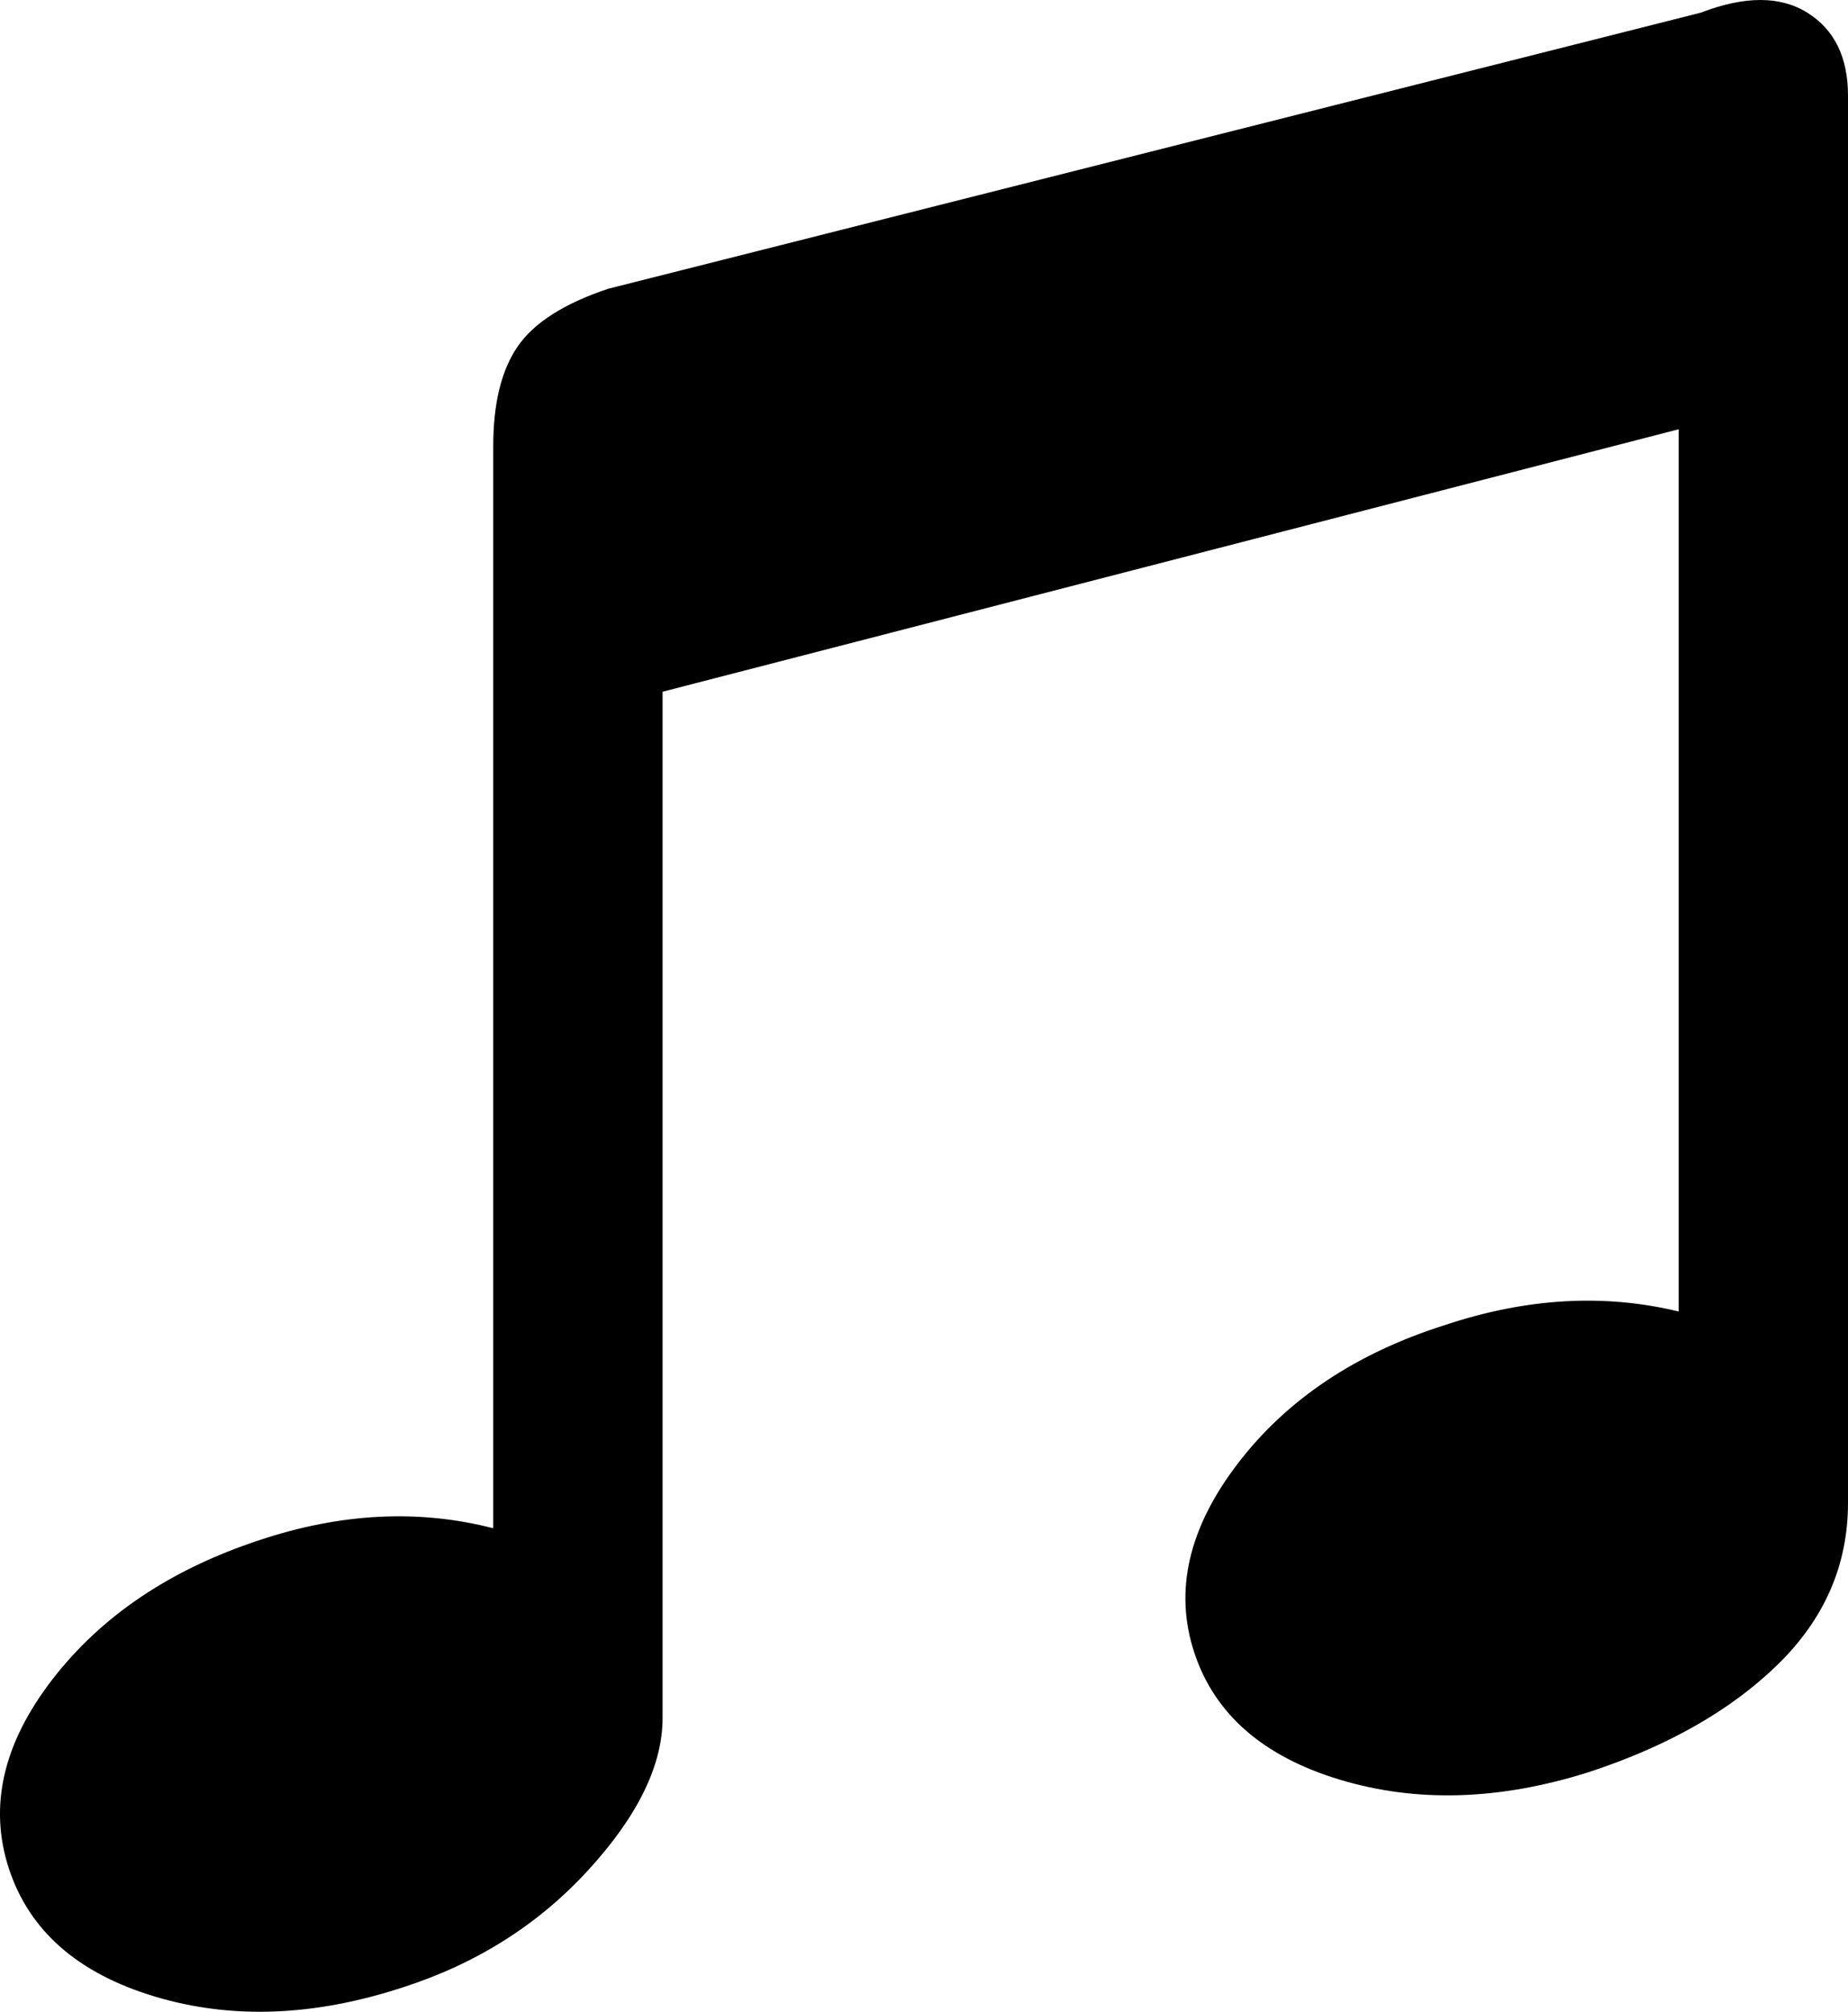 <svg xmlns="http://www.w3.org/2000/svg" width="1091.268" height="1188.038"><path d="m359.268 170.5 645-163q39-15 63 0t24 49v831q0 55-41.5 95.5t-111.5 63.5q-79 25-147 4.5t-86-75 25.5-111.5 122.5-82q72-24 138-8v-521l-600 155v606q0 42-44 90t-109 69q-79 26-147 5.5t-86-75.5 25.5-111.5 122.5-82.5q72-24 138-7v-639q0-38 14.5-59t53.5-34"/></svg>